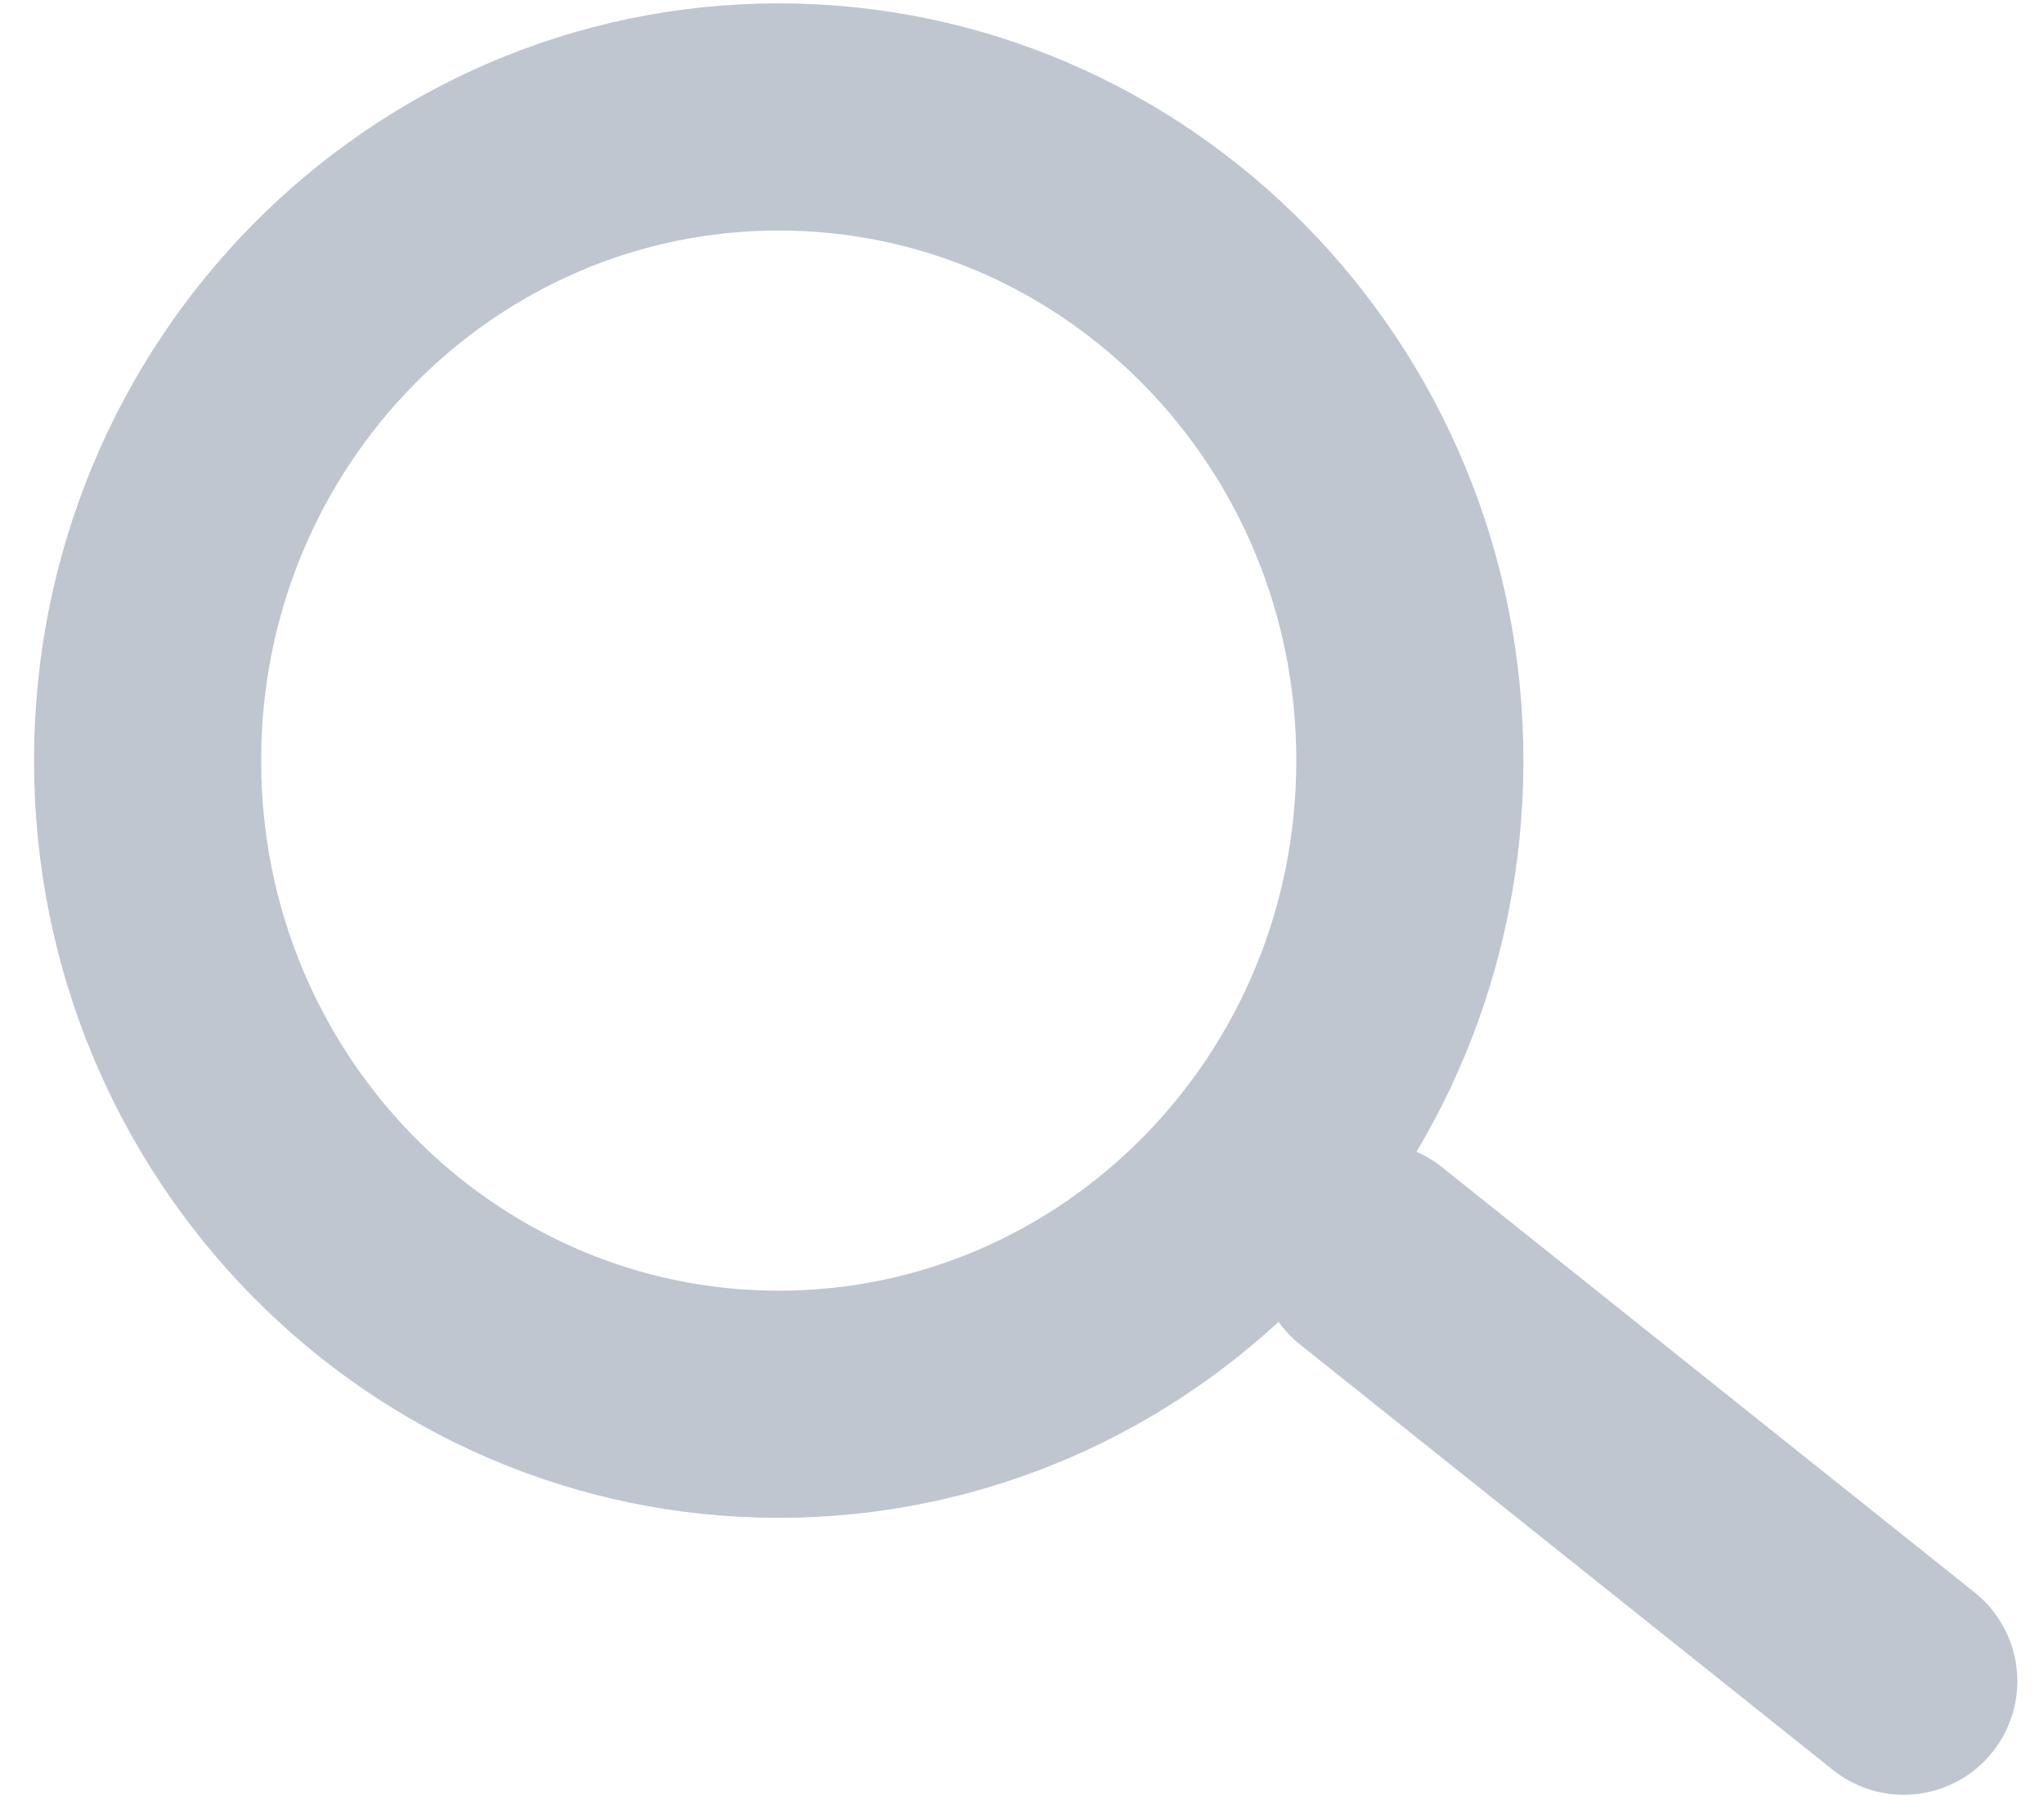 <svg width="45" height="40" viewBox="0 0 45 40" fill="none" xmlns="http://www.w3.org/2000/svg">
<path d="M31.039 16.743C31.039 24.607 24.779 30.911 17.144 30.911C9.509 30.911 3.249 24.607 3.249 16.743C3.249 8.879 9.509 2.574 17.144 2.574C24.779 2.574 31.039 8.879 31.039 16.743Z" stroke="#BFC6D0" stroke-width="5"/>
<path d="M30.182 27.642L41.913 37.007" stroke="#BFC6D0" stroke-width="5" stroke-linecap="round"/>
</svg>
